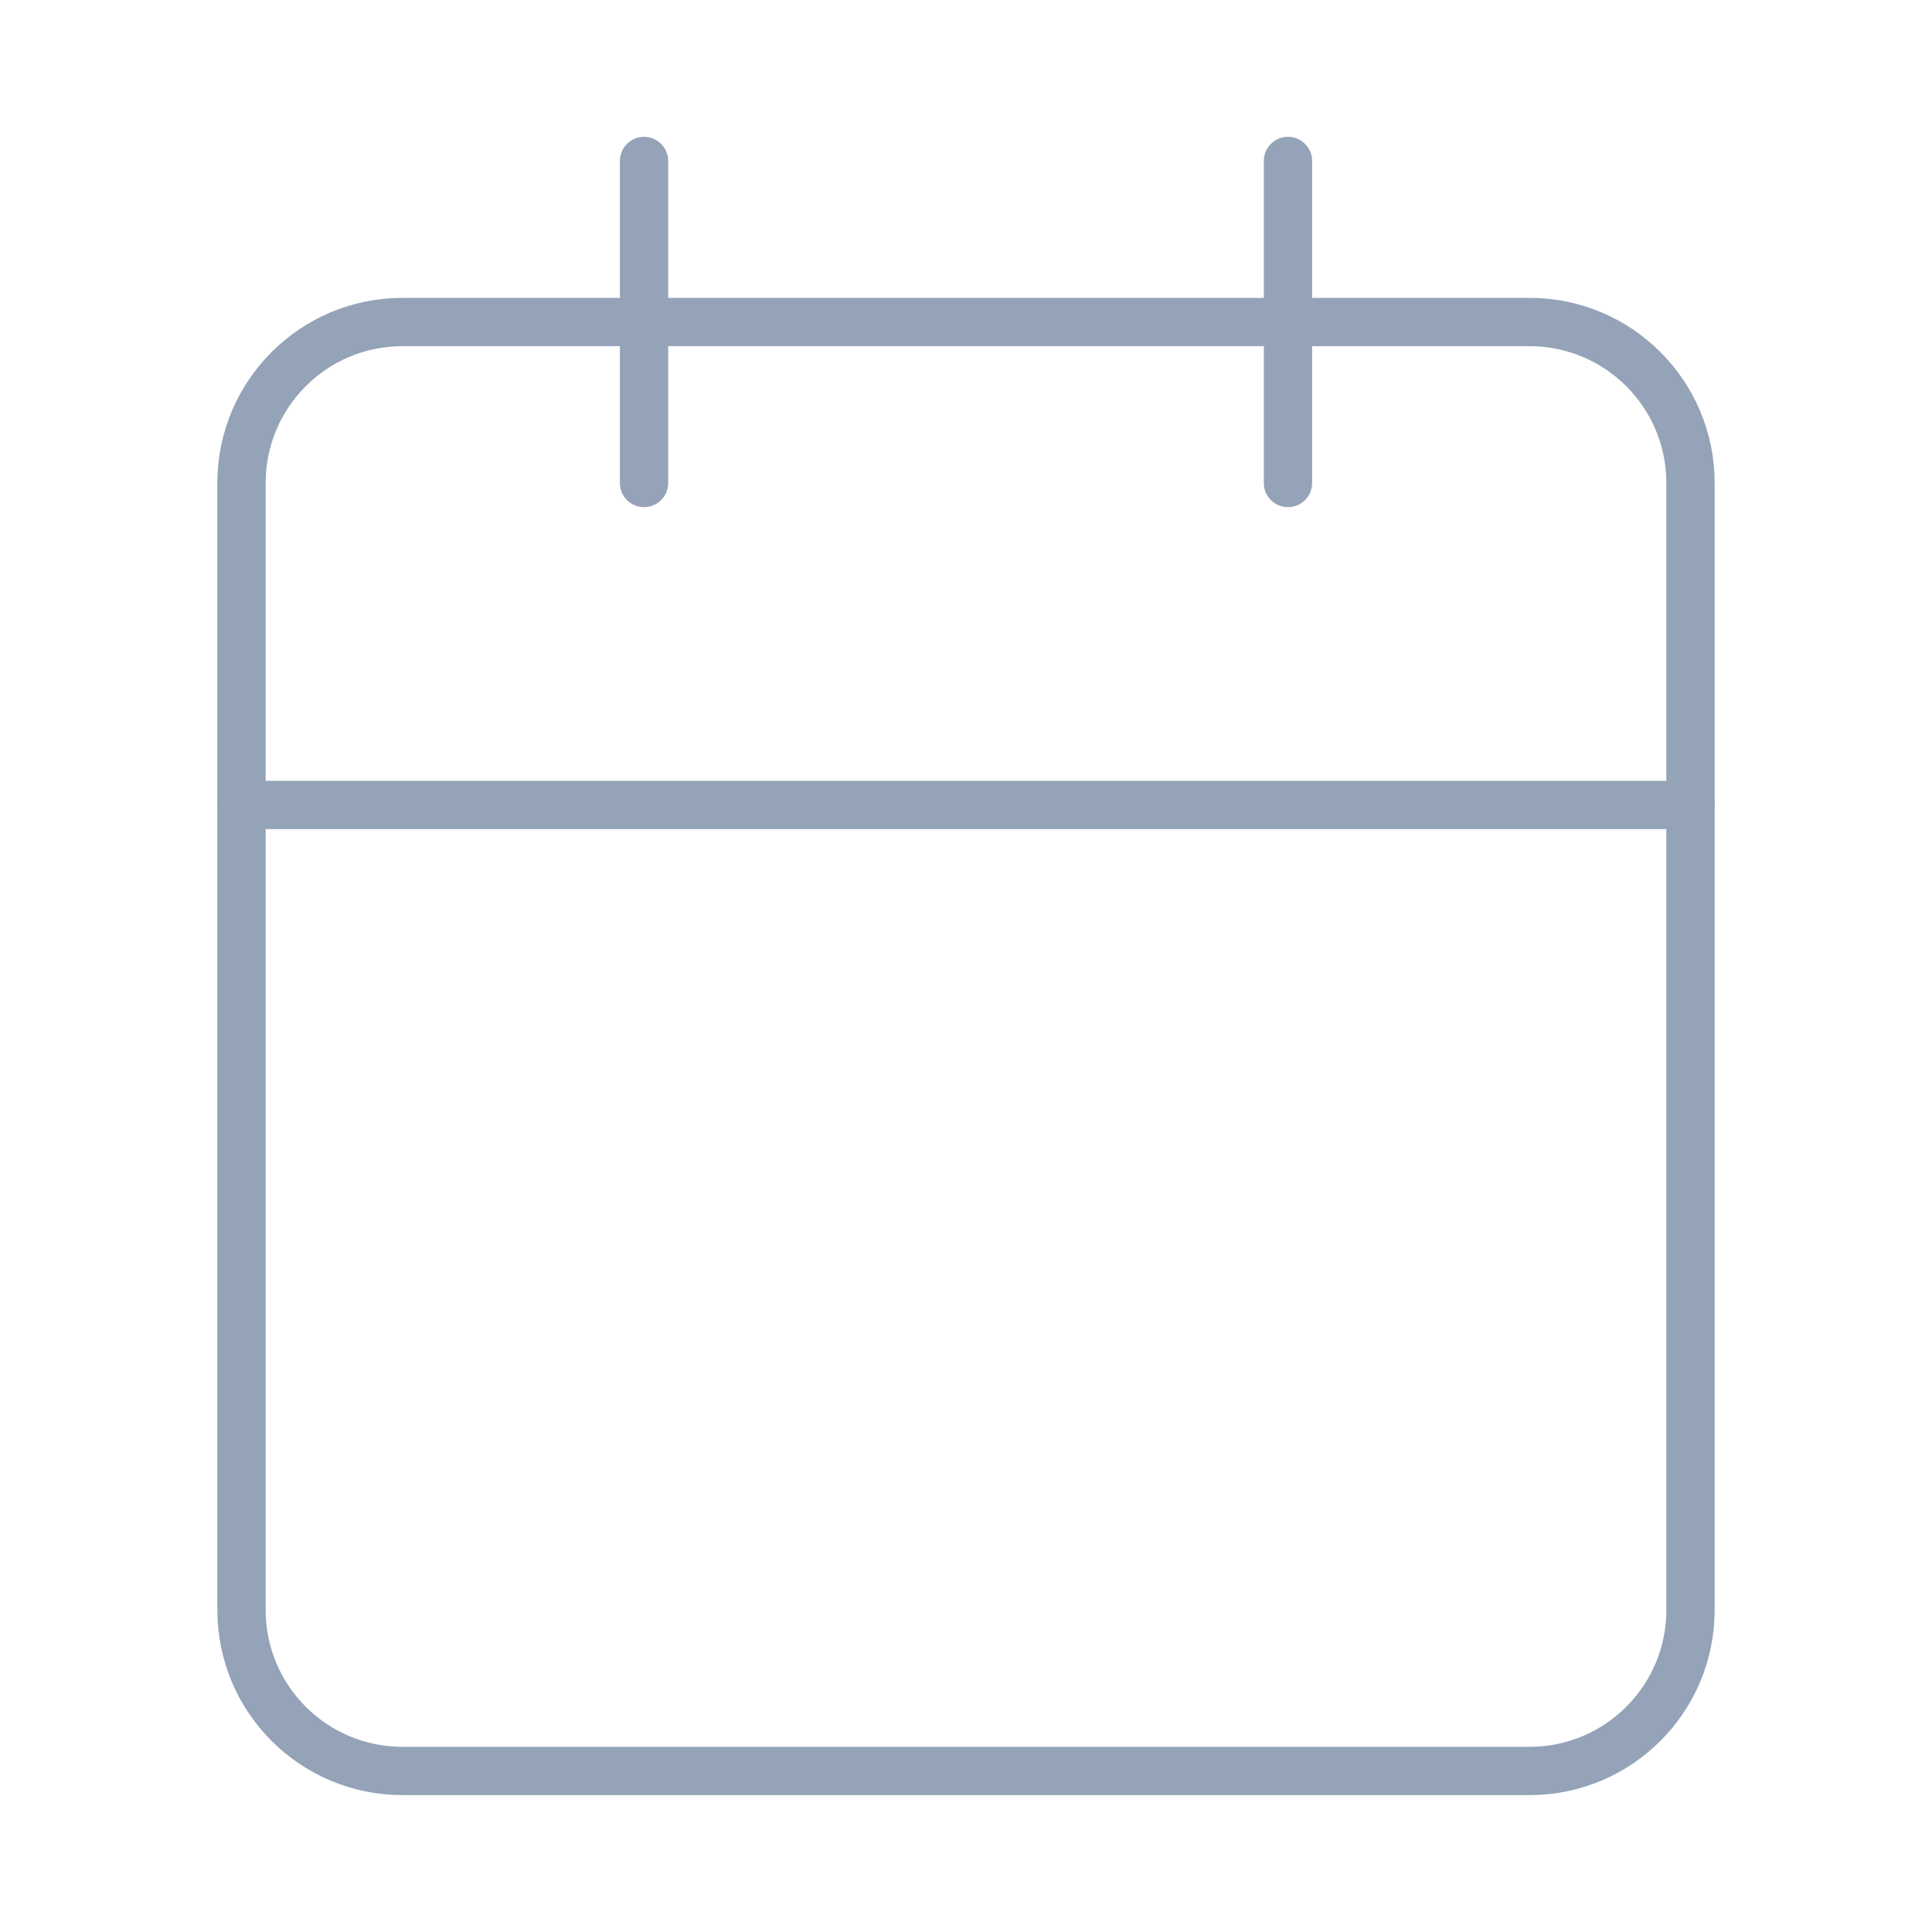 <svg viewBox="0 0 40 40" fill="none" xmlns="http://www.w3.org/2000/svg">
<path d="M31.667 6.667H8.333C6.492 6.667 5 8.159 5 10V33.333C5 35.174 6.492 36.666 8.333 36.666H31.667C33.508 36.666 35 35.174 35 33.333V10C35 8.159 33.508 6.667 31.667 6.667Z" stroke="#94a3b7" stroke-linecap="round" stroke-linejoin="round"/>
<path d="M26.666 3.333V10" stroke="#94a3b7" stroke-linecap="round" stroke-linejoin="round"/>
<path d="M13.334 3.333V10" stroke="#94a3b7" stroke-linecap="round" stroke-linejoin="round"/>
<path d="M5 16.666H35" stroke="#94a3b7" stroke-linecap="round" stroke-linejoin="round"/>
</svg>
